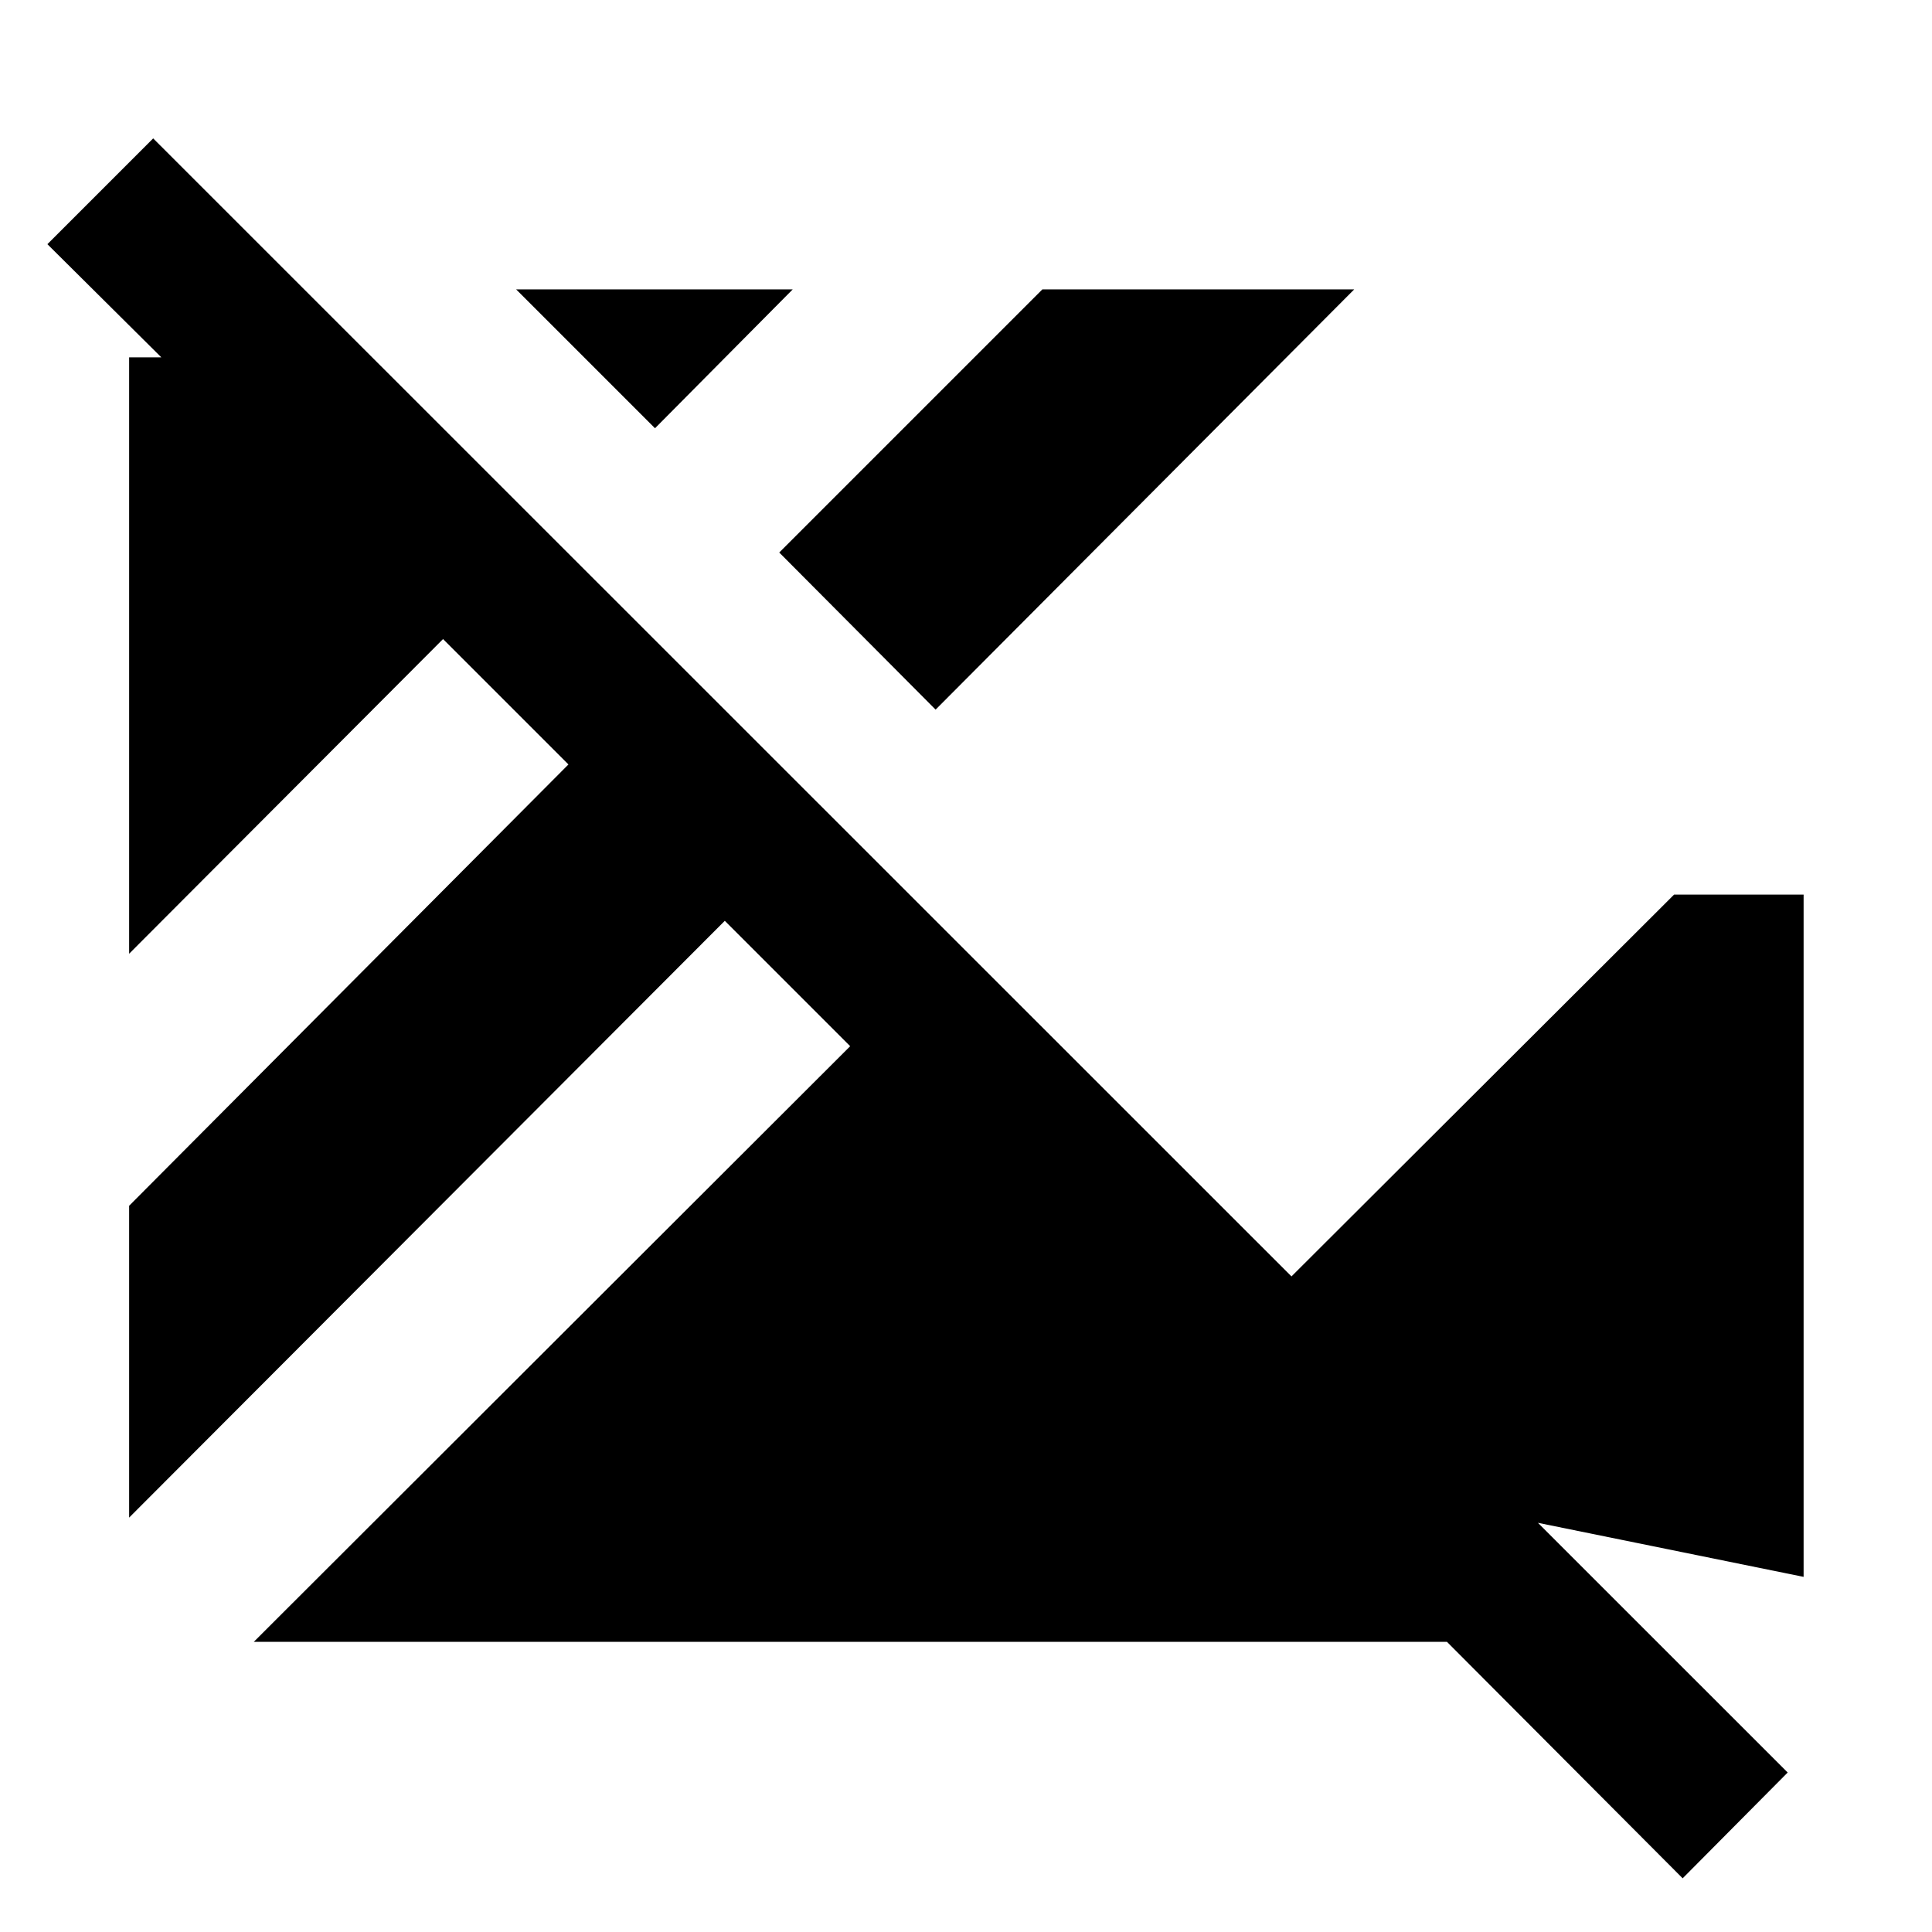 <svg xmlns="http://www.w3.org/2000/svg" height="40" viewBox="0 96 960 960" width="40"><path d="M836.102 1029.32 718.987 911.827H126.101L422.45 615.855l-62.305-62.305L64.173 850.087V695.132L282.45 475.855l-62.305-62.305L64.173 569.899V273.564H80.16L23.55 217.333l52.565-52.565L888.29 976.754l-52.188 52.566Zm60.102-149.783-335.651-68.291 271.305-270.74h64.346v339.031ZM464.898 448.608l-77.695-78.072 130.74-130.74h154.956L464.898 448.608ZM325.464 308.797l-69.001-69.001h137.436l-68.435 69.001Z"/></svg>